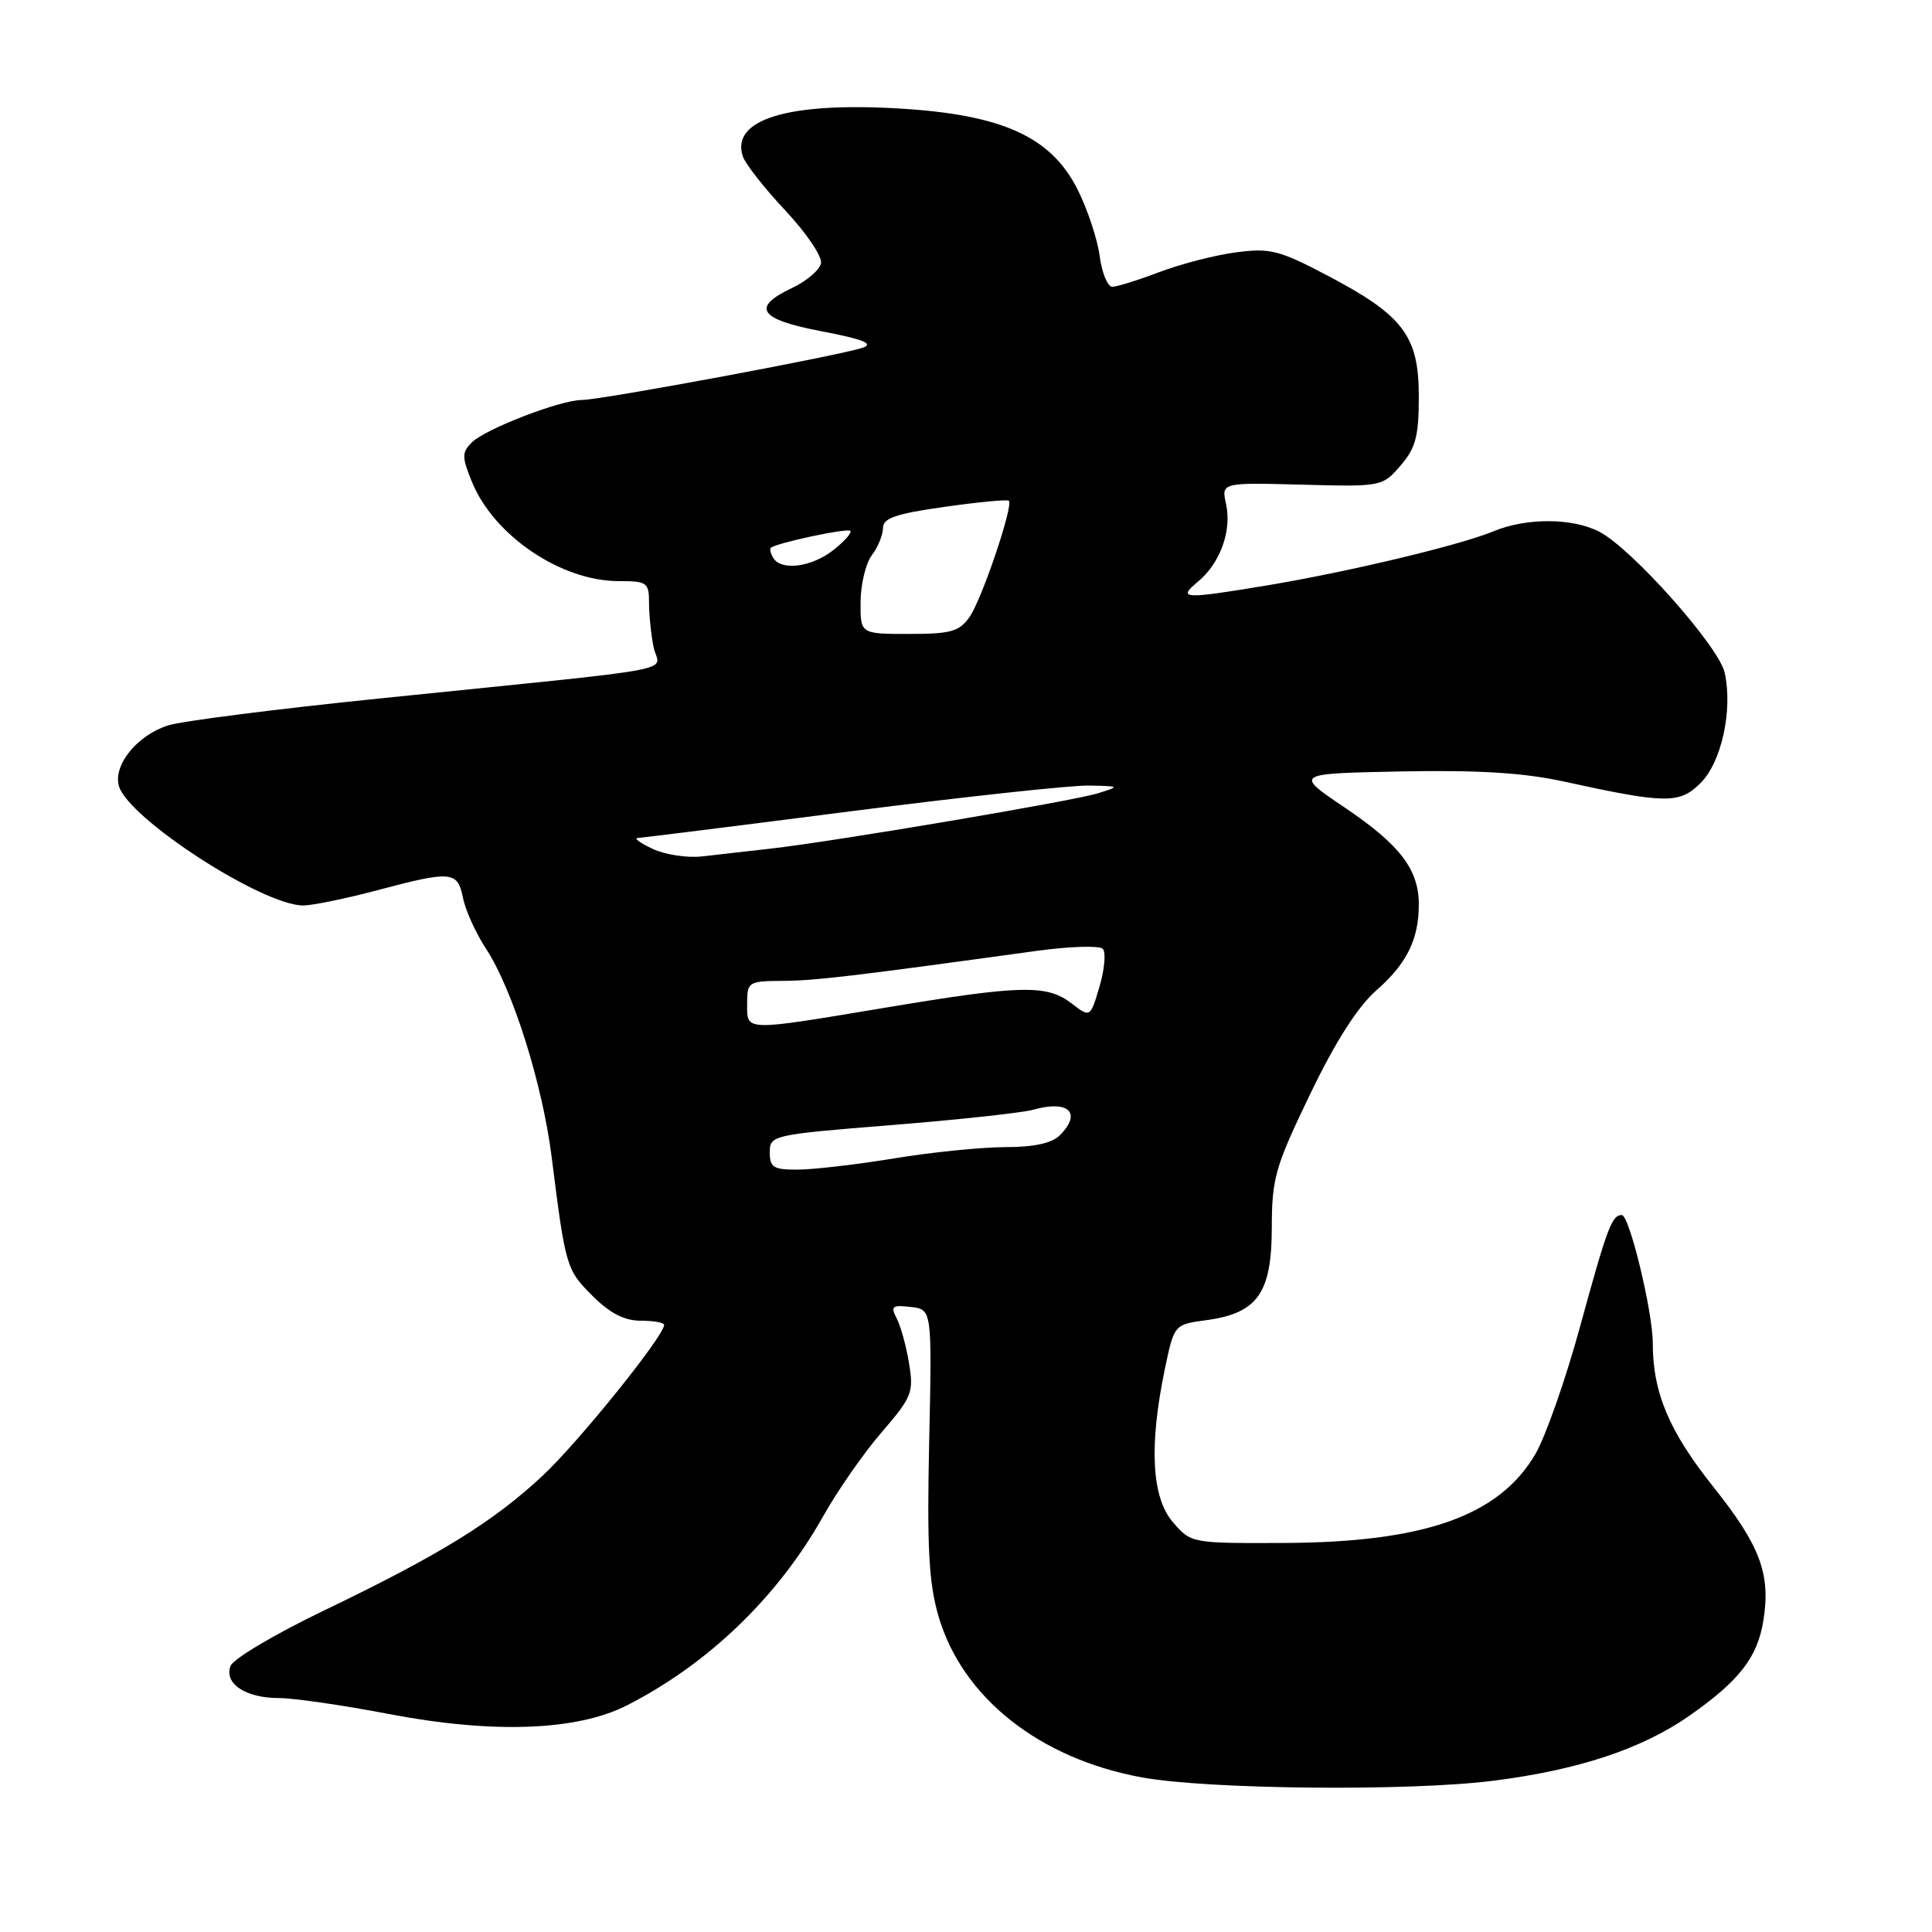 <?xml version="1.0" encoding="UTF-8" standalone="no"?>
<!DOCTYPE svg PUBLIC "-//W3C//DTD SVG 1.1//EN" "http://www.w3.org/Graphics/SVG/1.1/DTD/svg11.dtd" >
<svg xmlns="http://www.w3.org/2000/svg" xmlns:xlink="http://www.w3.org/1999/xlink" version="1.1" viewBox="0 0 256 256">
 <g >
 <path fill="currentColor"
d=" M 197.77 235.97 C 209.12 234.55 217.64 231.72 223.96 227.27 C 230.48 222.69 232.86 219.61 233.65 214.78 C 234.65 208.59 233.26 204.84 227.07 197.07 C 221.16 189.66 219.00 184.53 219.00 177.95 C 219.00 173.81 215.90 161.00 214.90 161.00 C 213.58 161.00 212.97 162.62 209.37 175.77 C 207.46 182.77 204.79 190.37 203.45 192.66 C 198.66 200.87 188.75 204.37 170.16 204.45 C 157.86 204.50 157.82 204.49 155.41 201.69 C 152.60 198.43 152.24 191.59 154.33 181.50 C 155.58 175.50 155.58 175.50 159.84 174.93 C 166.62 174.01 168.50 171.37 168.52 162.72 C 168.53 156.11 168.96 154.61 173.59 145.00 C 176.95 138.02 179.89 133.42 182.34 131.26 C 186.40 127.71 188.00 124.48 188.00 119.84 C 188.00 115.21 185.49 111.93 178.18 107.00 C 171.50 102.50 171.50 102.50 185.68 102.22 C 195.88 102.02 201.93 102.40 207.18 103.55 C 220.76 106.52 222.55 106.54 225.34 103.75 C 228.12 100.97 229.62 94.09 228.53 89.14 C 227.77 85.67 216.22 72.68 211.92 70.46 C 208.35 68.61 202.23 68.59 197.87 70.41 C 193.49 72.23 178.77 75.75 168.00 77.55 C 156.76 79.42 155.96 79.38 158.74 77.07 C 161.69 74.61 163.23 70.34 162.46 66.80 C 161.83 63.94 161.83 63.94 172.49 64.22 C 183.08 64.50 183.17 64.48 185.58 61.69 C 187.59 59.36 188.00 57.82 188.00 52.52 C 188.00 44.51 185.95 41.80 175.91 36.52 C 169.48 33.14 168.28 32.84 163.76 33.44 C 161.01 33.80 156.45 34.98 153.63 36.05 C 150.81 37.12 148.00 38.00 147.38 38.00 C 146.77 38.00 146.02 36.19 145.72 33.97 C 145.43 31.75 144.13 27.81 142.84 25.22 C 139.32 18.12 132.84 15.17 119.00 14.37 C 104.37 13.52 96.84 15.84 98.42 20.70 C 98.74 21.69 101.27 24.92 104.05 27.88 C 106.83 30.84 108.96 33.99 108.79 34.88 C 108.61 35.77 106.90 37.23 104.99 38.14 C 99.47 40.74 100.55 42.32 108.93 43.91 C 114.28 44.93 115.81 45.53 114.38 46.05 C 111.76 47.02 79.67 53.00 77.09 53.00 C 74.25 53.00 64.29 56.85 62.51 58.63 C 61.19 59.95 61.19 60.54 62.52 63.81 C 65.40 70.95 74.33 77.00 81.97 77.00 C 85.74 77.00 86.00 77.18 86.00 79.87 C 86.00 81.46 86.27 84.09 86.60 85.73 C 87.28 89.17 92.04 88.27 50.50 92.53 C 36.75 93.93 24.04 95.55 22.27 96.12 C 18.21 97.41 15.01 101.32 15.74 104.10 C 16.86 108.38 34.83 120.03 40.22 119.98 C 41.47 119.96 45.84 119.06 49.93 117.98 C 59.84 115.34 60.63 115.41 61.35 118.98 C 61.67 120.61 63.05 123.65 64.41 125.73 C 67.93 131.09 71.87 143.61 73.09 153.25 C 74.93 167.88 75.04 168.24 78.48 171.68 C 80.81 174.01 82.72 175.00 84.90 175.00 C 86.61 175.00 88.00 175.25 88.00 175.55 C 88.00 177.02 76.67 191.08 71.90 195.54 C 65.36 201.65 58.23 206.05 42.85 213.44 C 36.44 216.52 30.90 219.81 30.55 220.74 C 29.65 223.08 32.54 225.00 36.94 225.00 C 38.90 225.00 45.45 225.95 51.50 227.11 C 65.30 229.75 76.42 229.35 83.05 225.98 C 93.83 220.50 103.09 211.58 109.05 200.95 C 110.95 197.56 114.44 192.54 116.82 189.79 C 120.85 185.11 121.09 184.50 120.45 180.64 C 120.08 178.36 119.34 175.68 118.81 174.68 C 117.98 173.09 118.22 172.89 120.68 173.18 C 123.50 173.50 123.50 173.50 123.12 191.05 C 122.82 205.08 123.07 209.71 124.35 214.14 C 127.49 224.93 137.74 233.05 151.34 235.52 C 160.11 237.11 186.61 237.37 197.77 235.97 Z  M 102.00 152.69 C 102.00 150.42 102.32 150.35 118.13 149.08 C 127.00 148.37 135.44 147.45 136.88 147.05 C 141.59 145.72 143.41 147.45 140.43 150.43 C 139.37 151.49 137.00 152.00 133.18 152.00 C 130.06 152.01 123.45 152.67 118.50 153.49 C 113.55 154.30 107.81 154.97 105.75 154.98 C 102.49 155.00 102.00 154.70 102.00 152.69 Z  M 99.00 133.00 C 99.00 130.09 99.15 130.00 103.75 129.97 C 108.07 129.94 113.03 129.35 137.40 125.99 C 141.75 125.40 145.67 125.27 146.12 125.72 C 146.56 126.16 146.37 128.40 145.70 130.69 C 144.47 134.86 144.47 134.86 141.98 132.95 C 138.72 130.44 135.29 130.52 117.45 133.50 C 98.41 136.67 99.00 136.69 99.00 133.00 Z  M 86.50 112.49 C 84.85 111.72 83.95 111.07 84.50 111.04 C 85.05 111.01 97.78 109.42 112.80 107.49 C 127.81 105.57 141.99 104.04 144.30 104.09 C 148.41 104.17 148.44 104.19 145.50 105.11 C 142.15 106.15 110.54 111.50 102.00 112.46 C 98.97 112.80 94.92 113.26 93.00 113.48 C 91.08 113.70 88.15 113.26 86.50 112.49 Z  M 114.03 79.75 C 114.05 77.41 114.72 74.63 115.53 73.56 C 116.34 72.49 117.00 70.87 117.00 69.96 C 117.00 68.66 118.70 68.07 125.17 67.16 C 129.66 66.52 133.49 66.16 133.68 66.35 C 134.31 66.98 130.09 79.45 128.47 81.75 C 127.11 83.69 125.99 84.00 120.44 84.00 C 114.00 84.00 114.00 84.00 114.03 79.75 Z  M 102.46 73.93 C 102.10 73.35 101.96 72.74 102.15 72.58 C 102.95 71.93 112.28 69.94 112.67 70.34 C 112.91 70.58 111.90 71.72 110.42 72.89 C 107.54 75.15 103.54 75.68 102.46 73.93 Z "/>
</g>
</svg>
